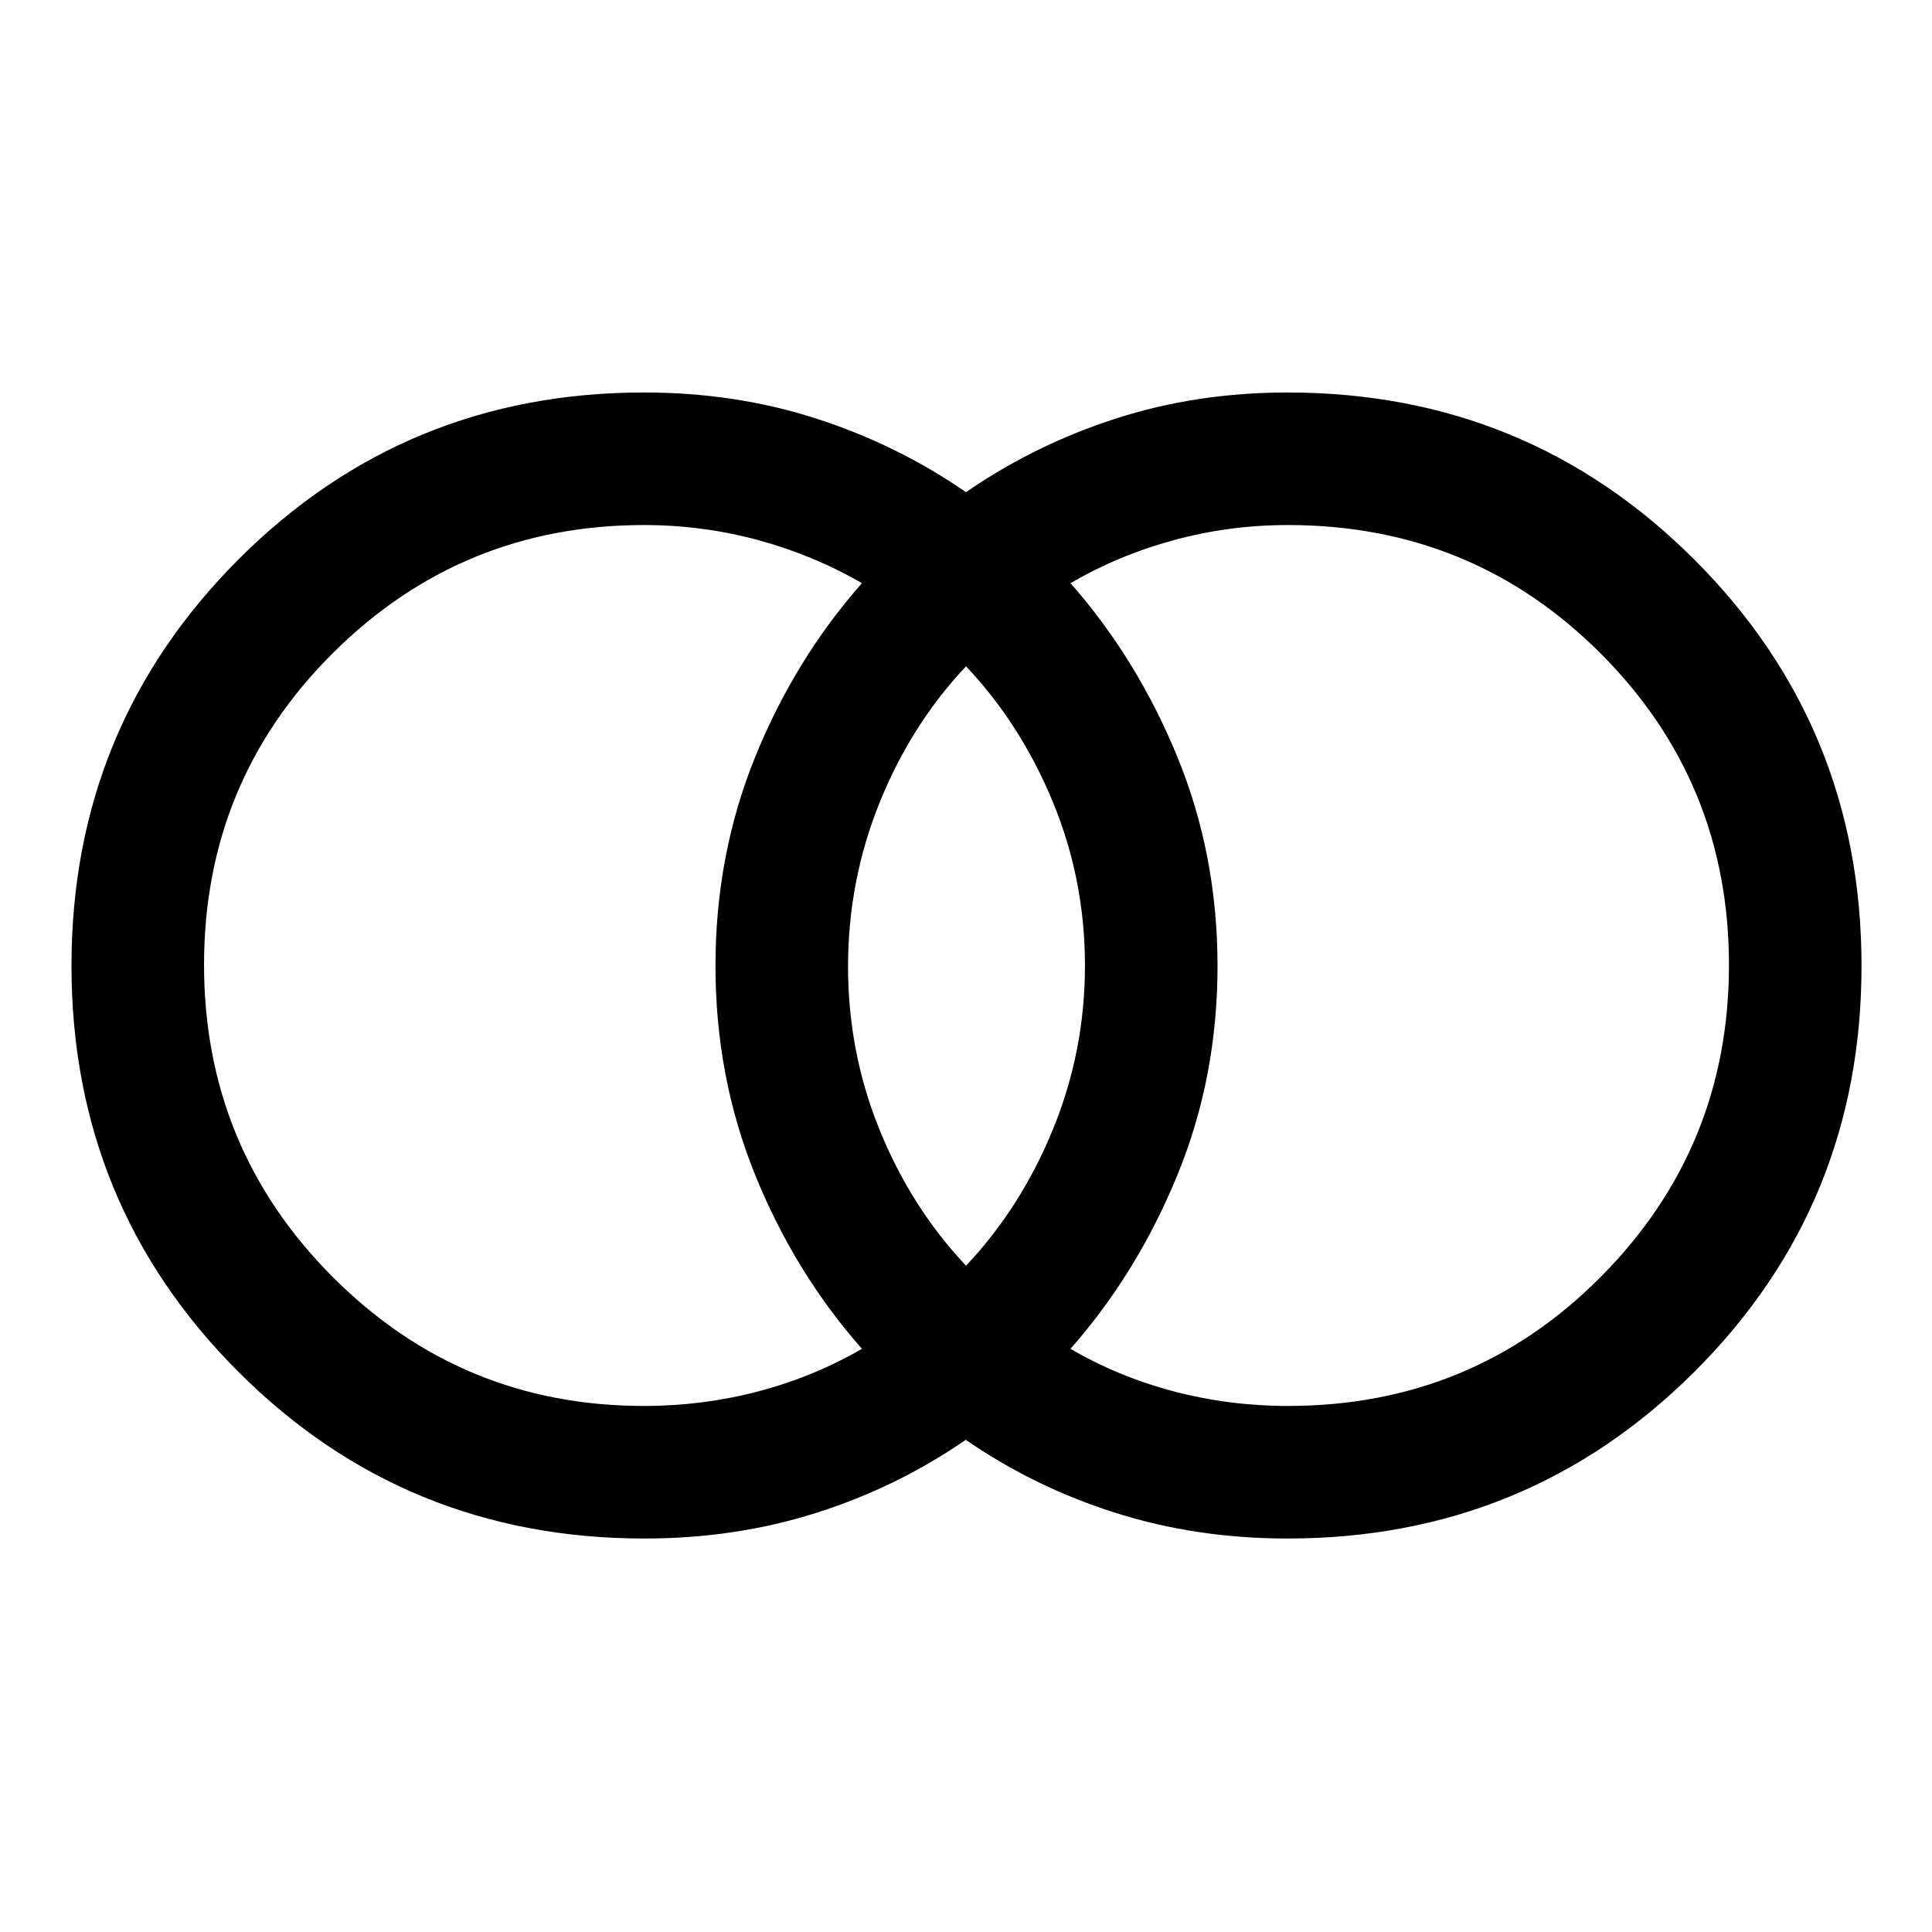 <svg xmlns="http://www.w3.org/2000/svg" height="48" viewBox="0 -960 960 960" width="48"><path d="M640-261.39q91.63 0 155.37-64.09 63.74-64.1 63.74-155.03 0-90.94-63.74-154.77-63.74-63.83-155.37-63.83-29.16 0-56.69 7.48-27.54 7.48-51.38 21.41 33.2 37.74 53.12 86.38 19.93 48.65 19.93 103.86 0 55.22-19.93 103.84-19.92 48.62-53.12 86.36 23.84 13.93 51.38 21.16 27.53 7.23 56.69 7.23Zm-159.98-69.68Q507.3-360 523.2-398.84q15.91-38.84 15.91-81.41 0-42.57-15.91-81.16-15.9-38.59-43.18-67.52-27.28 28.93-42.96 67.77-15.67 38.84-15.67 81.41 0 42.57 15.67 81.16 15.68 38.59 42.96 67.52ZM320-261.39q29.16 0 56.69-7.22 27.54-7.23 51.61-21.17-33.33-37.74-53.06-86.38-19.72-48.65-19.72-103.86 0-55.22 19.72-103.84 19.73-48.62 53.06-86.36-24.07-13.94-51.61-21.42-27.53-7.47-56.69-7.47-90.72 0-154.67 63.7-63.94 63.71-63.94 154.79 0 91.08 63.94 155.15 63.95 64.08 154.67 64.08Zm.22 65.87q-119.02 0-201.86-82.92-82.84-82.92-82.84-201.68 0-118.77 82.88-201.81 82.89-83.05 201.6-83.05 45.5 0 85.74 13.02 40.24 13.01 74.26 36.53 34.02-23.52 74.26-36.53 40.24-13.02 85.52-13.02 119.01 0 202.11 83.02 83.09 83.02 83.09 201.94 0 118.91-83.09 201.7-83.1 82.8-202.11 82.8-45.28 0-85.56-12.77-40.28-12.76-74.33-36.28-34.06 23.52-74.22 36.28-40.17 12.77-85.45 12.77Z"/></svg>
